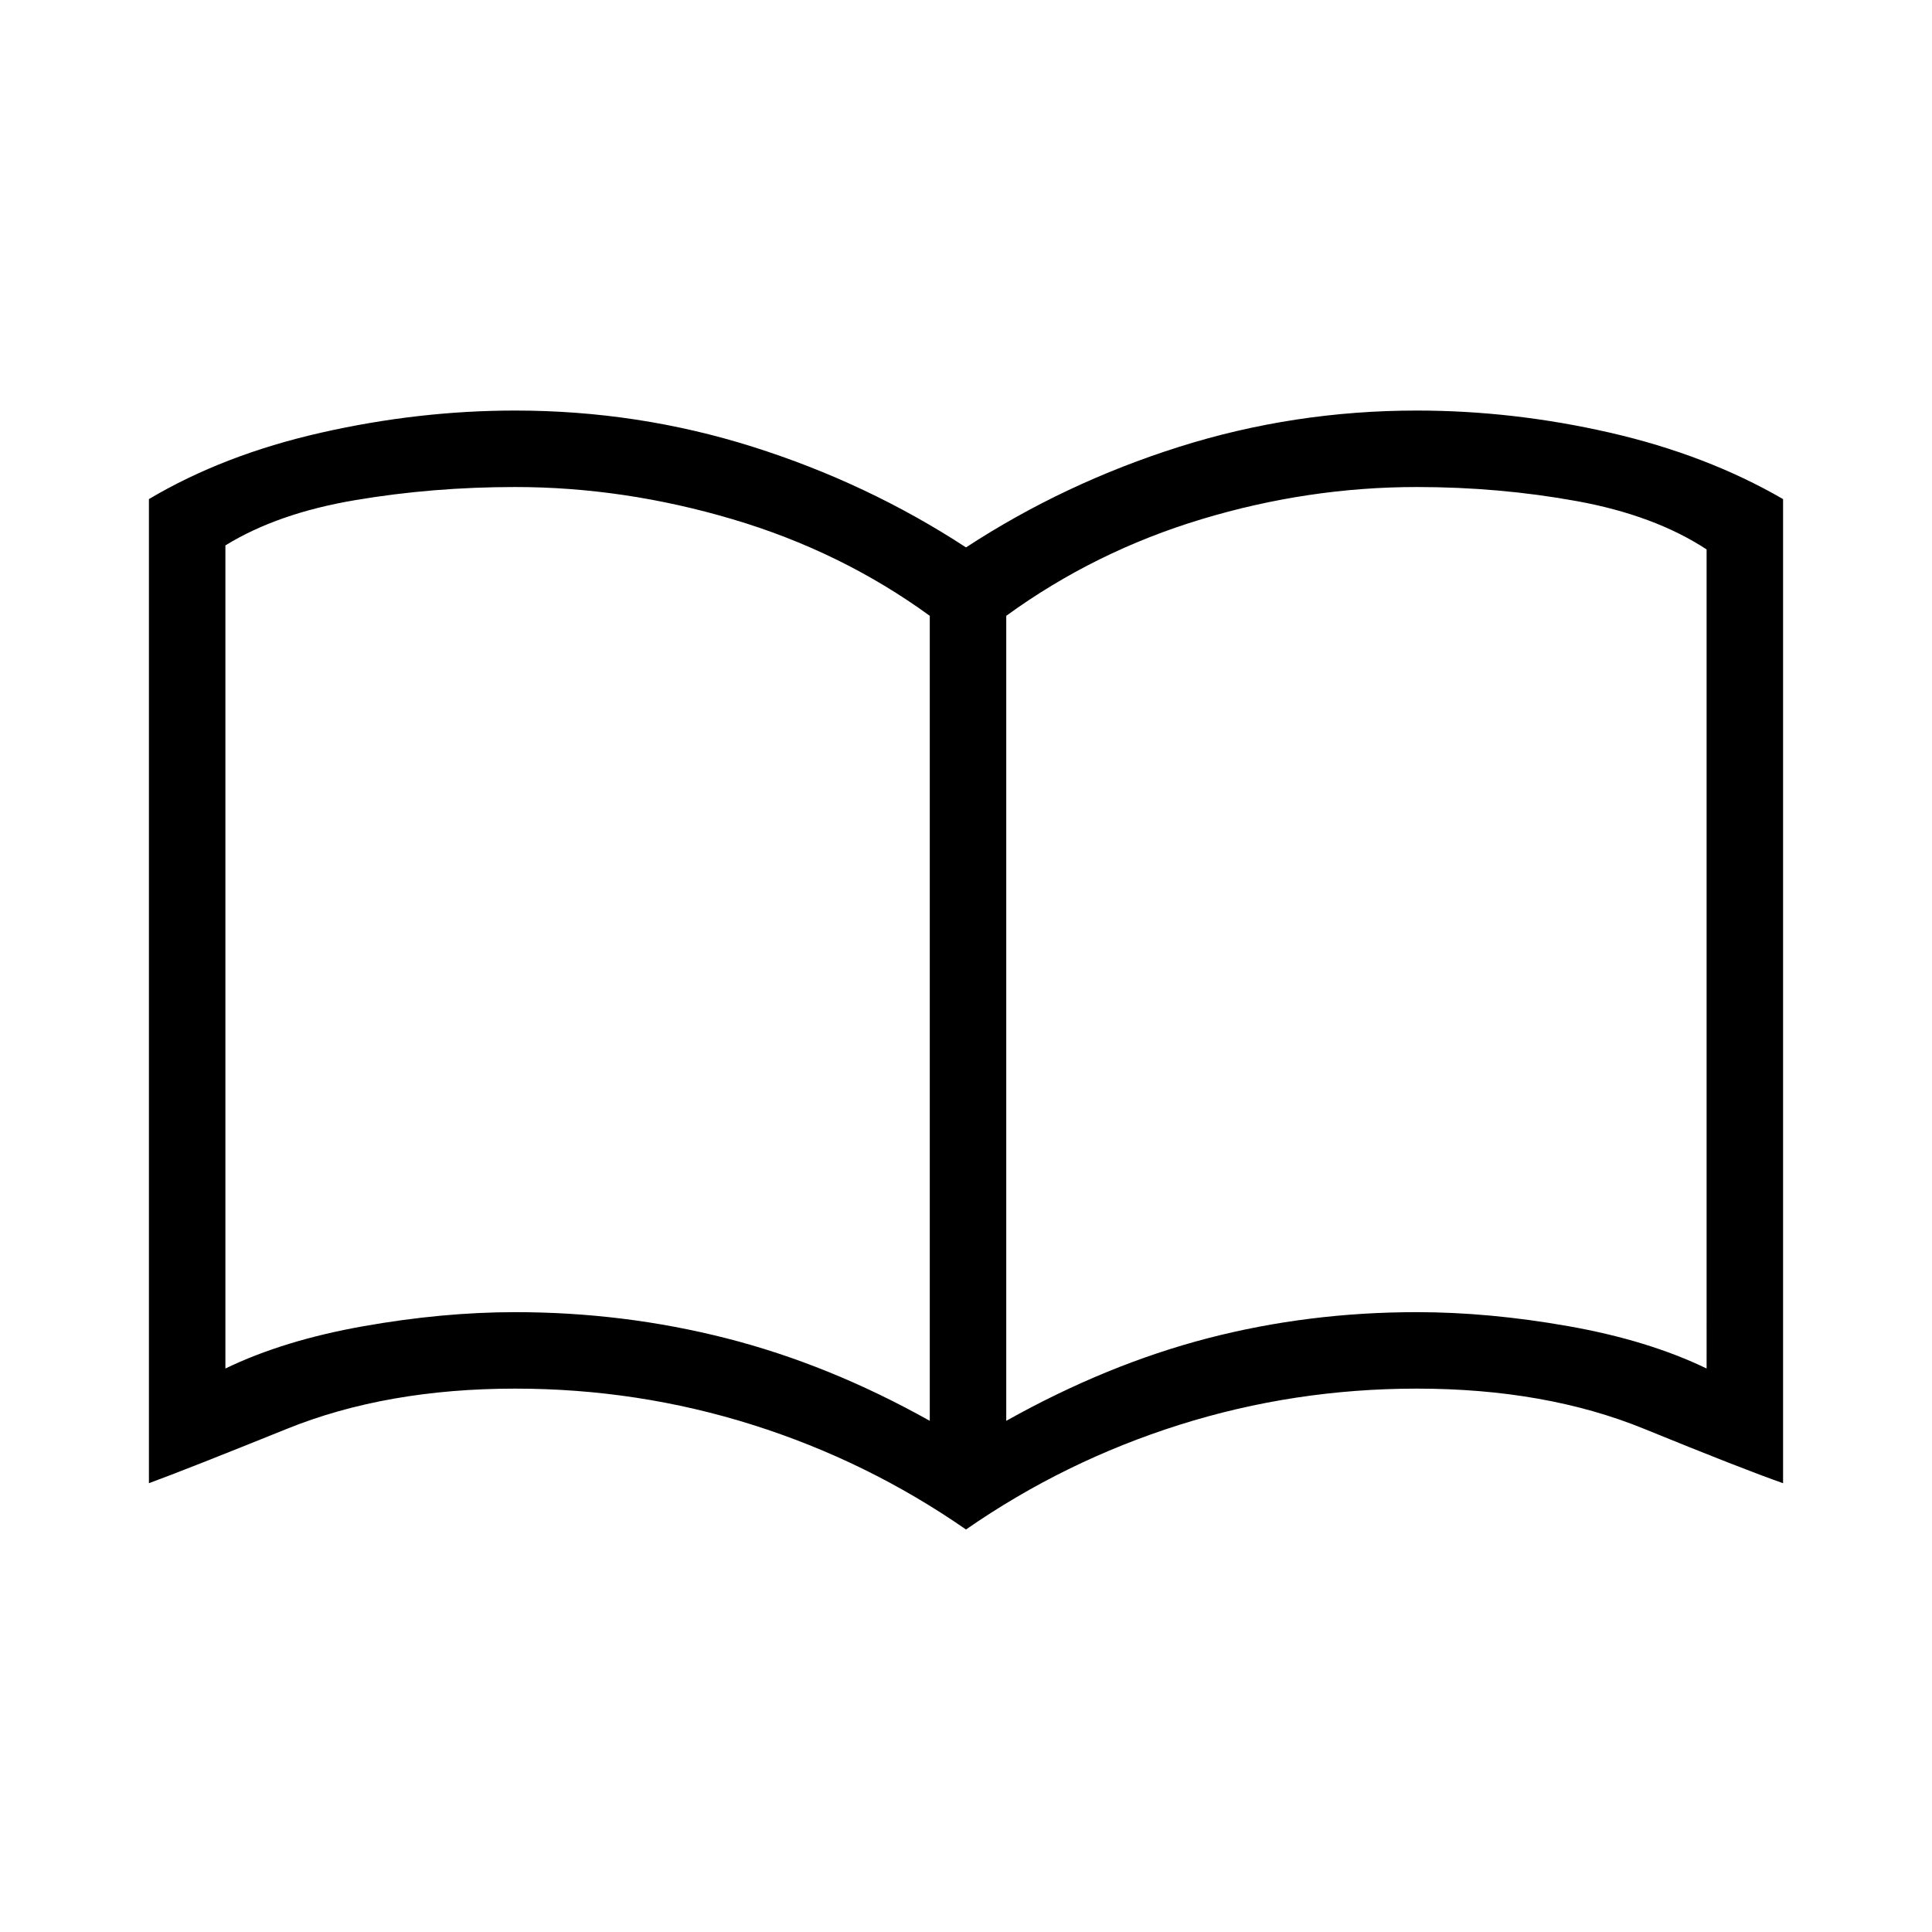 <svg xmlns="http://www.w3.org/2000/svg" height="24" width="24"><path d="M6.4 16.3q1.35 0 2.625.325t2.525 1.025v-10q-1.1-.8-2.45-1.2-1.35-.4-2.7-.4-1.025 0-1.988.163-.962.162-1.612.562V17q.725-.35 1.713-.525Q5.5 16.3 6.4 16.3Zm6.1 1.35q1.25-.7 2.5-1.025 1.25-.325 2.6-.325.9 0 1.888.175.987.175 1.712.525V6.825q-.65-.425-1.613-.6-.962-.175-1.987-.175-1.35 0-2.675.4-1.325.4-2.425 1.2ZM12 19q-1.225-.85-2.65-1.3-1.425-.45-2.95-.45-1.6 0-2.837.5-1.238.5-1.713.675V6.2q.925-.55 2.138-.825Q5.2 5.1 6.4 5.1q1.525 0 2.95.45Q10.775 6 12 6.8q1.225-.8 2.65-1.25 1.425-.45 2.95-.45 1.2 0 2.4.275t2.15.825v12.225q-.5-.175-1.725-.675t-2.825-.5q-1.525 0-2.95.45-1.425.45-2.65 1.3Zm-4.825-7.15Z"/></svg>